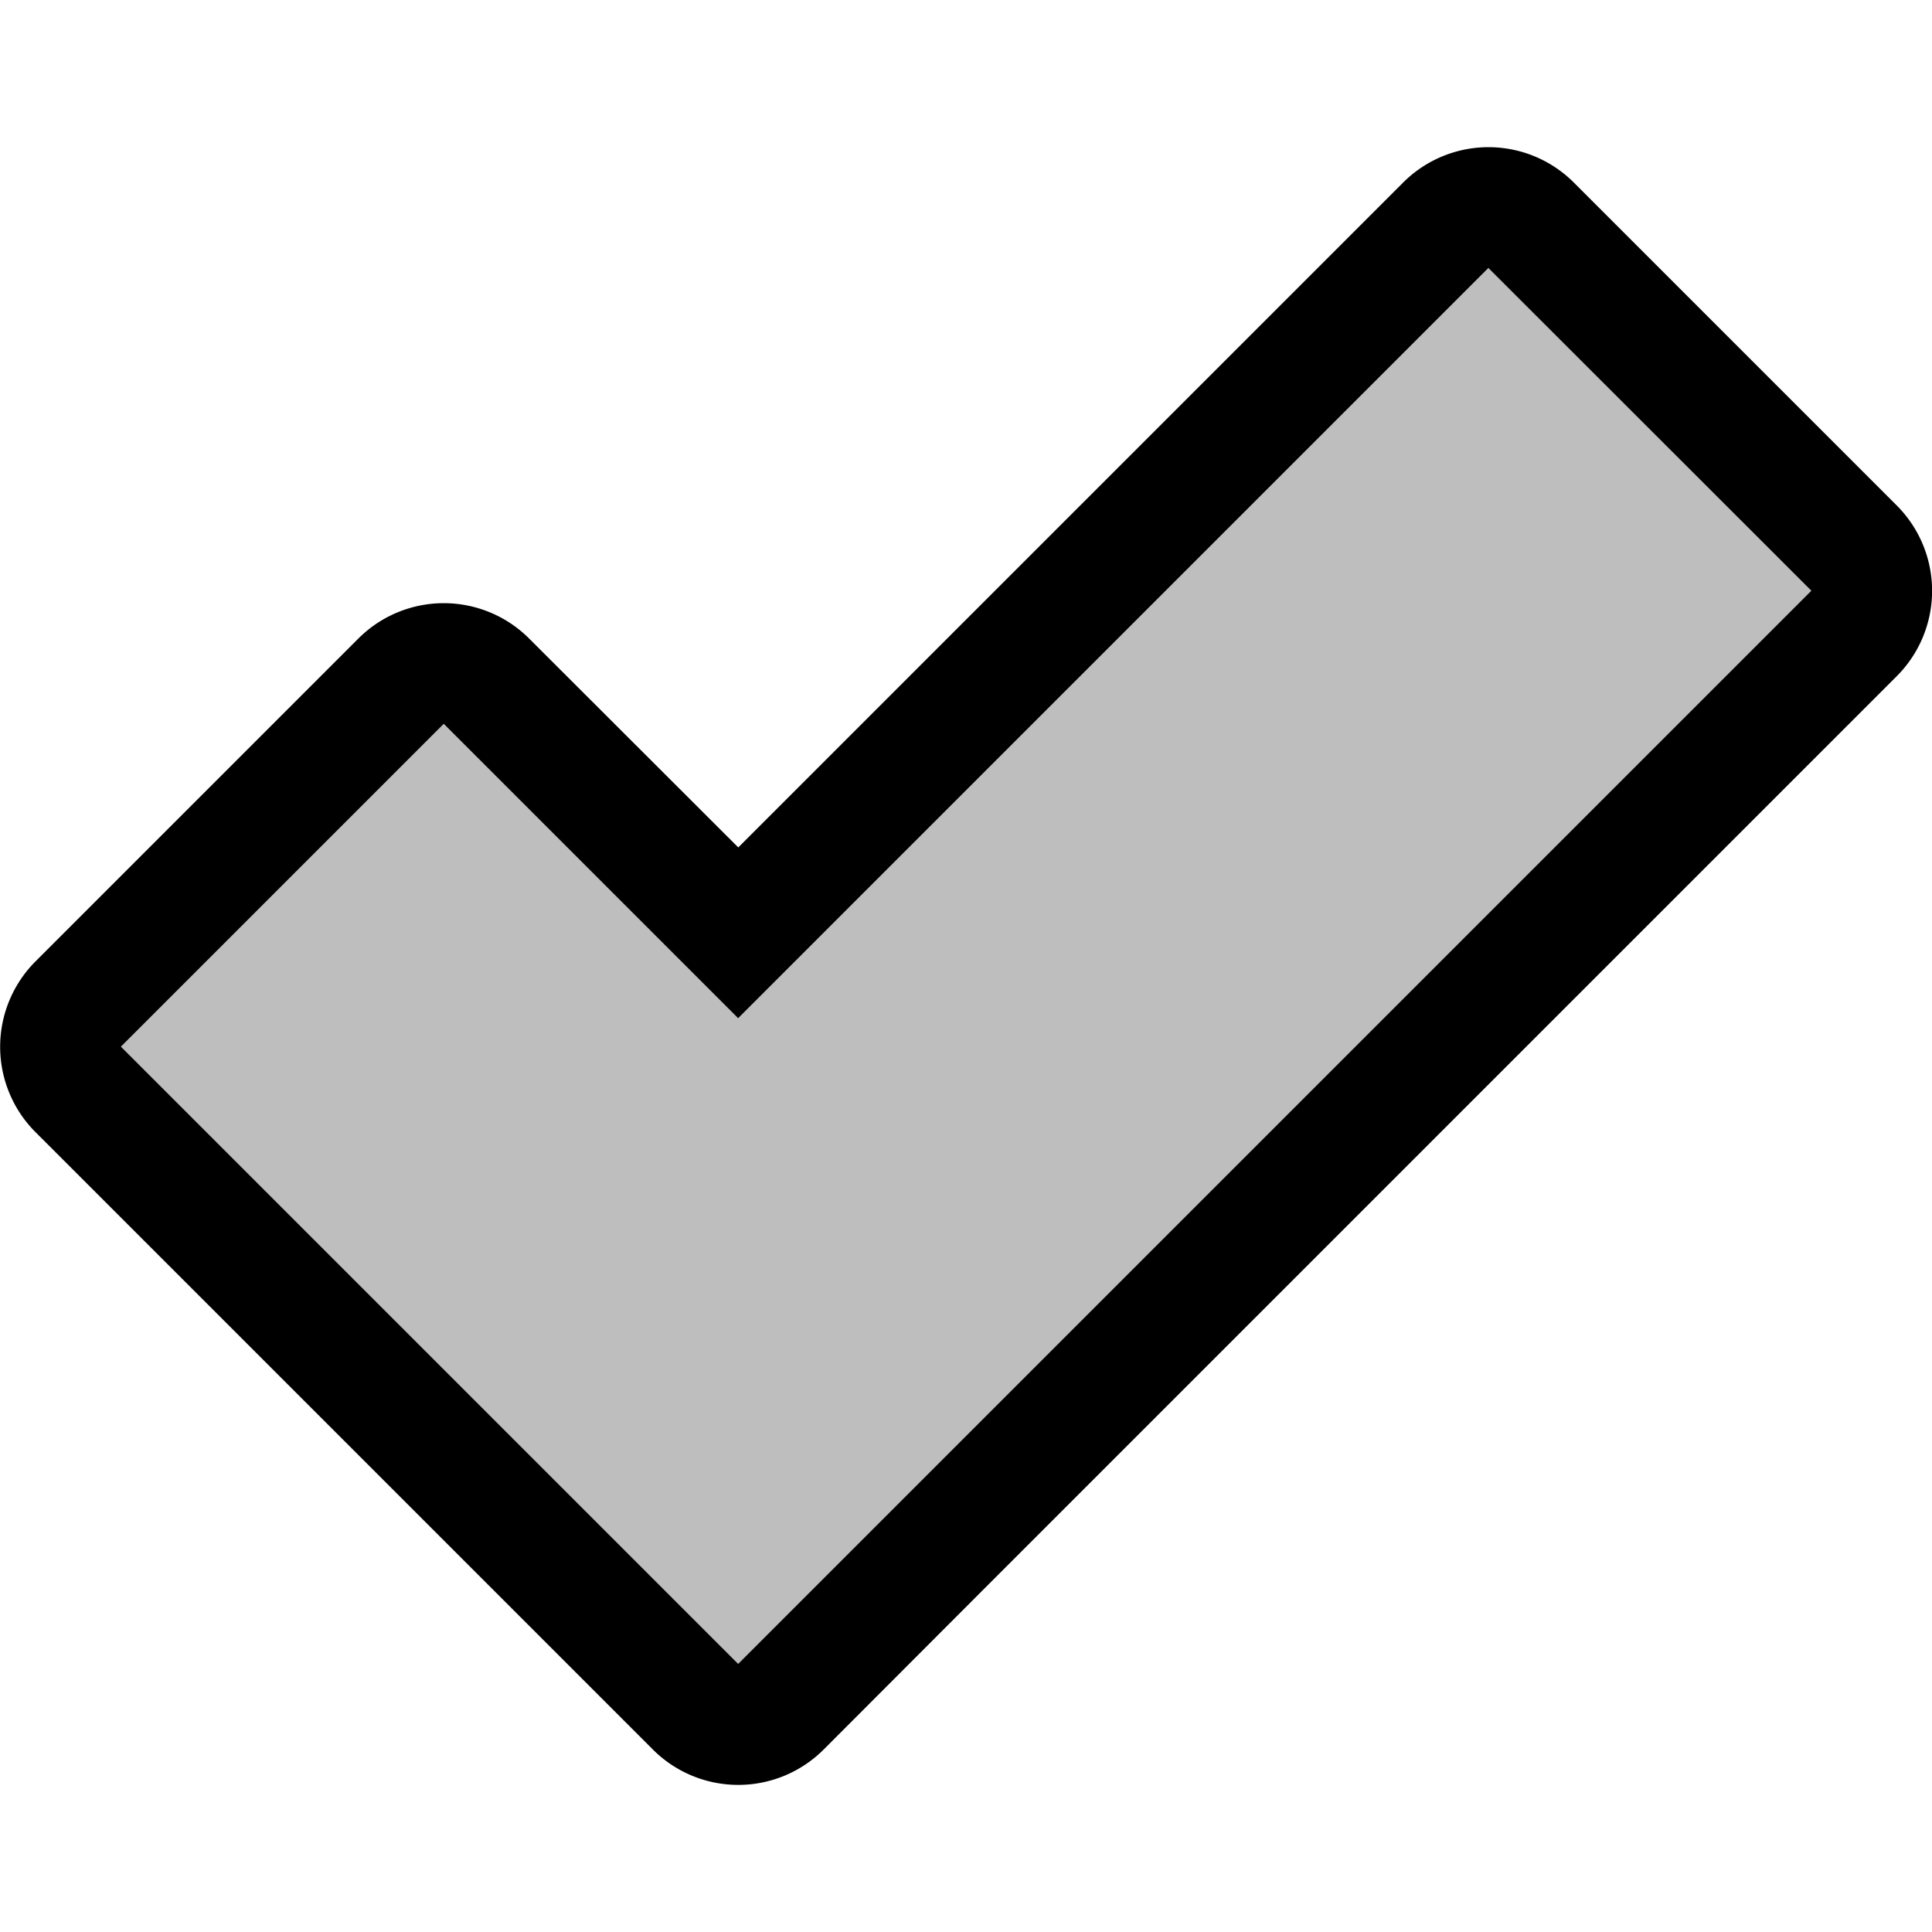 <svg height="16" width="16" xmlns="http://www.w3.org/2000/svg"><g transform="translate(-461 -401)"><path d="m473.311 402.219a1 1 0 0 0 -.691.293l-5.506 5.506-1.732-1.73a1 1 0 0 0 -1.414 0l-2.674 2.674a1 1 0 0 0 0 1.414l3.775 3.775 1.338 1.338a1 1 0 0 0 1.414 0l1.336-1.338 7.551-7.551a1 1 0 0 0 0-1.414l-2.674-2.674a1 1 0 0 0 -.723-.293zm.016 2.414 1.26 1.26-6.844 6.844-.629.631-.631-.631-3.068-3.068 1.26-1.26 1.732 1.732a1 1 0 0 0 1.414 0z"/><path d="m473.326 403.219-6.213 6.213-2.438-2.438-2.674 2.674 3.775 3.775 1.337 1.337 1.337-1.337 7.551-7.551z" fill="#bebebe"/></g></svg>